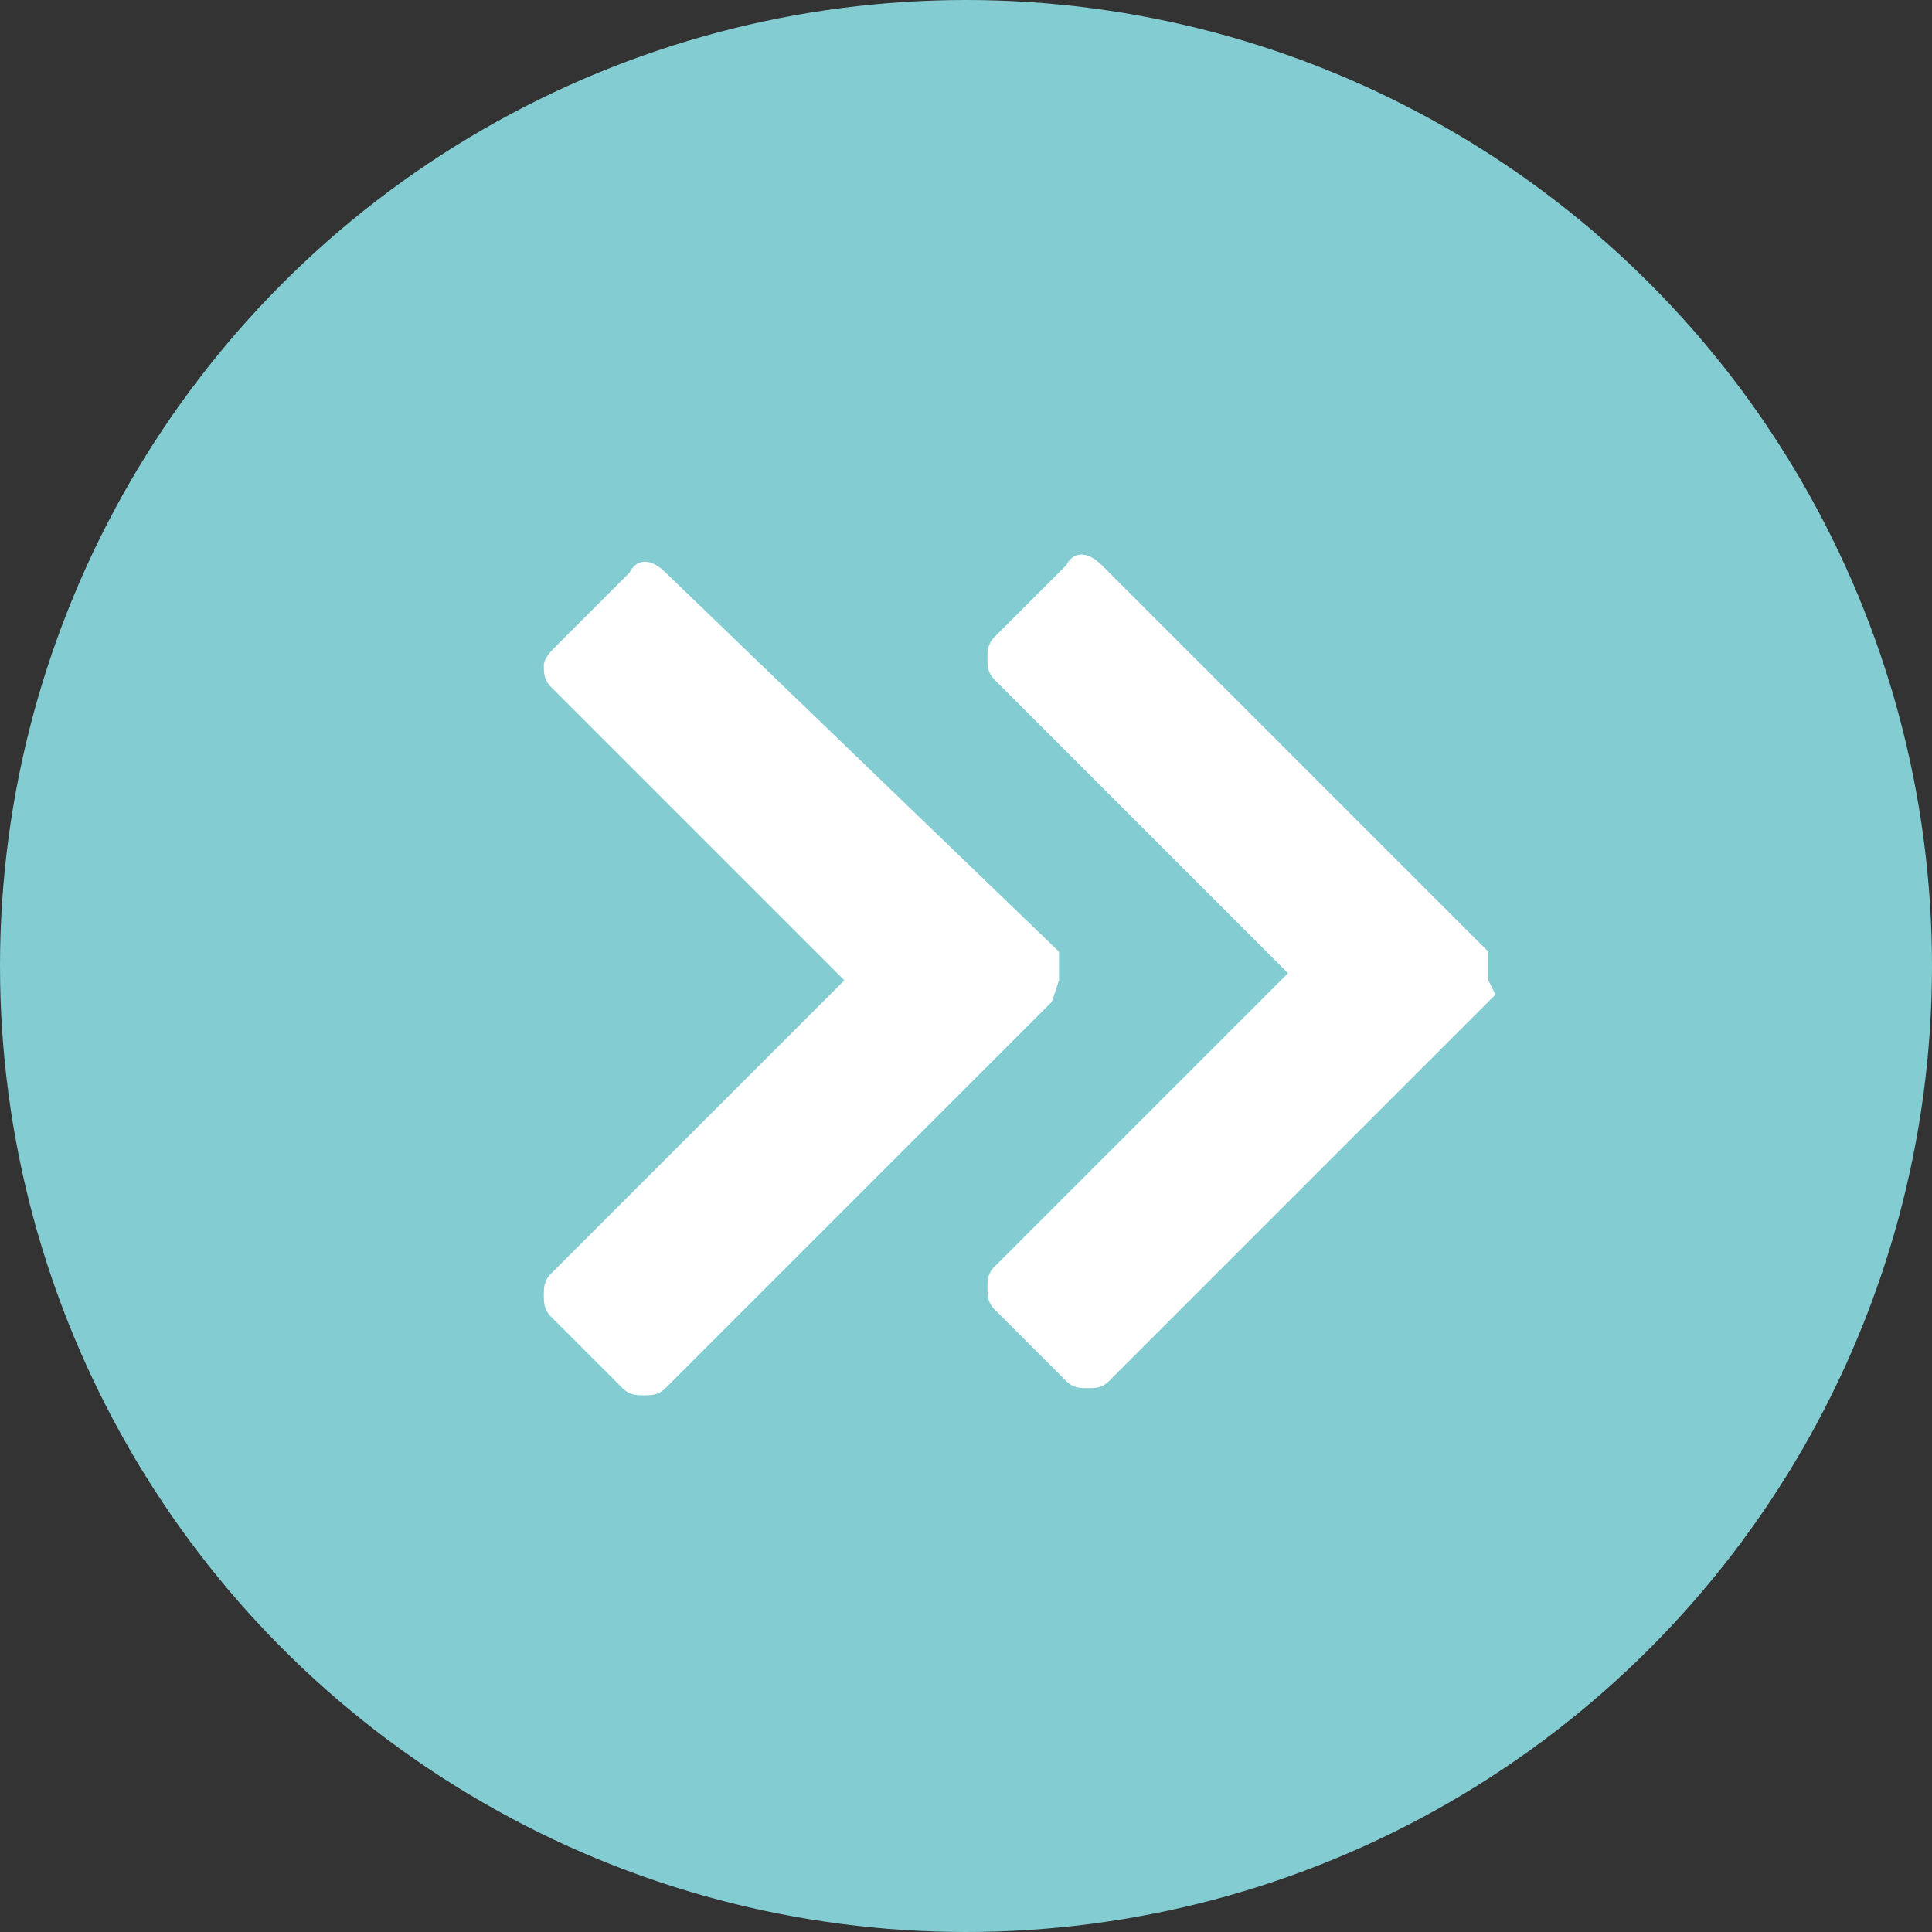 <?xml version="1.0" encoding="utf-8"?>
<!-- Generator: Adobe Illustrator 26.0.1, SVG Export Plug-In . SVG Version: 6.00 Build 0)  -->
<svg version="1.1" id="acb50989-0b5d-4608-87fc-edf54a74b568"
	 xmlns="http://www.w3.org/2000/svg" xmlns:xlink="http://www.w3.org/1999/xlink" x="0px" y="0px" viewBox="0 0 27 27"
	 style="enable-background:new 0 0 27 27;" xml:space="preserve">
<rect x="0" y="0" width="27" height="27" fill="#333333" stroke="none"/>
<style type="text/css">
	.st0{fill:#83CCD2;}
	.st1{fill:#FFFFFF;}
</style>
<g>
	<circle class="st0" cx="13.5" cy="13.5" r="13.5"/>
	<g>
		<path class="st1" d="M14.8,13.7L14.8,13.7L14.8,13.7L14.8,13.7L14.8,13.7c0-0.1,0-0.2,0-0.2l0,0v-0.1l0,0l0,0l0-0.1L9.3,8
			C9.1,7.8,8.9,7.8,8.8,8l-1,1C7.7,9.1,7.6,9.2,7.6,9.3c0,0.1,0,0.2,0.1,0.3l4.1,4.1l-4.1,4.1c-0.1,0.1-0.1,0.2-0.1,0.3
			c0,0.1,0,0.2,0.1,0.3l1,1c0.1,0.1,0.2,0.1,0.3,0.1c0.1,0,0.2,0,0.3-0.1l5.4-5.4L14.8,13.7z"/>
		<path class="st1" d="M20.8,13.7L20.8,13.7C20.8,13.7,20.8,13.6,20.8,13.7L20.8,13.7c0-0.1,0-0.2,0-0.2l0,0c0,0,0,0,0-0.1l0,0l0,0
			l0-0.1l-5.4-5.4c-0.2-0.2-0.4-0.2-0.5,0l-1,1c-0.1,0.1-0.1,0.2-0.1,0.3c0,0.1,0,0.2,0.1,0.3l4.1,4.1l-4.1,4.1
			c-0.1,0.1-0.1,0.2-0.1,0.3c0,0.1,0,0.2,0.1,0.3l1,1c0.1,0.1,0.2,0.1,0.3,0.1c0.1,0,0.2,0,0.3-0.1l5.4-5.4L20.8,13.7
			C20.8,13.8,20.8,13.7,20.8,13.7z"/>
	</g>
</g>
</svg>

